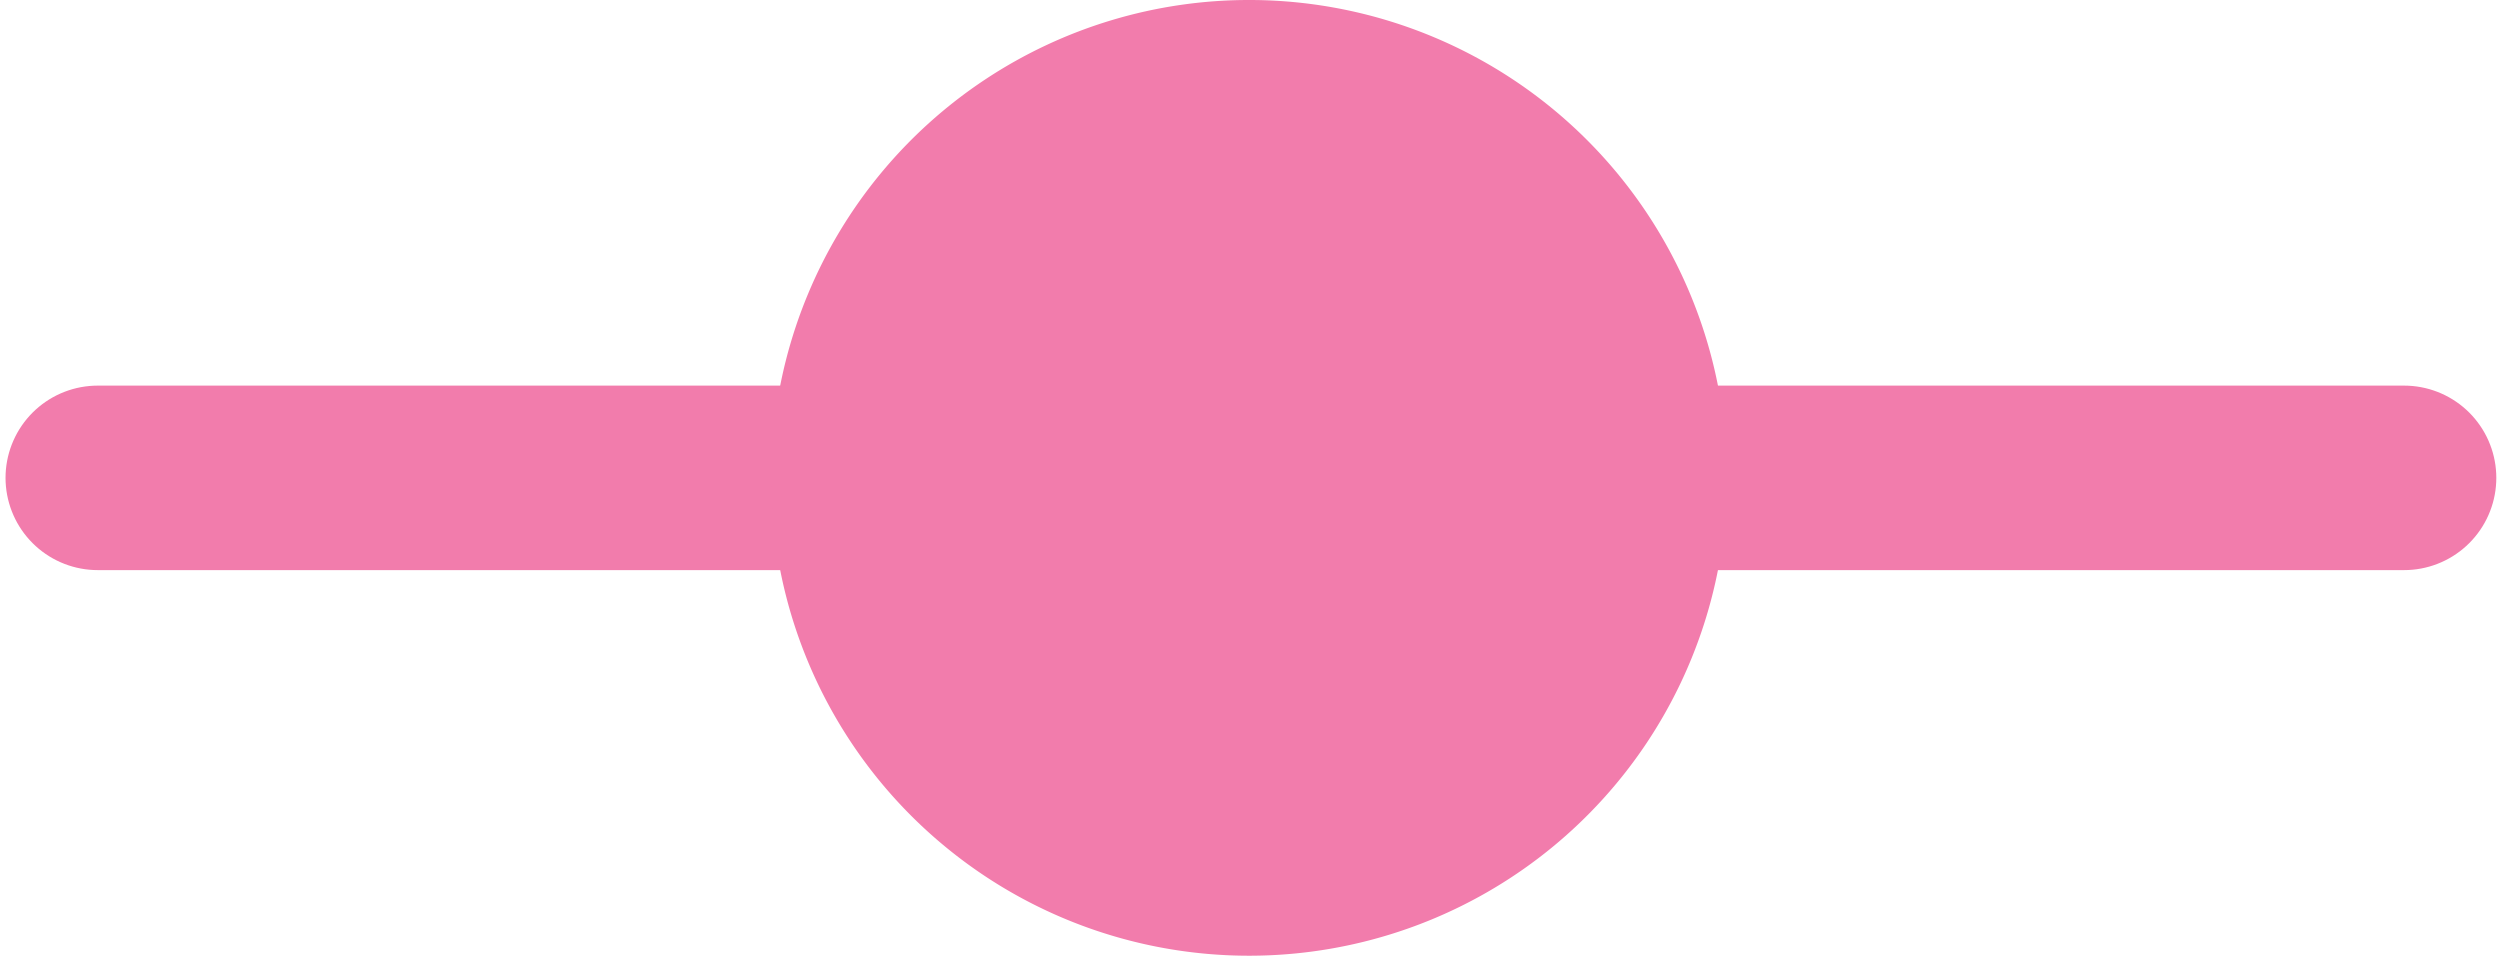 <svg id="Layer_1" data-name="Layer 1" xmlns="http://www.w3.org/2000/svg" viewBox="0 0 13.55 5.18">
  <title>subscaleLegend</title>
  <g>
    <line x1="0.53" y1="2.59" x2="13.03" y2="2.59" style="fill: none;stroke: #f27cac;stroke-linecap: round;stroke-linejoin: round"/>
    <path d="M9.36,2.59A2.59,2.59,0,1,1,6.78,0,2.59,2.59,0,0,1,9.36,2.59" style="fill: #f27cac"/>
  </g>
</svg>
